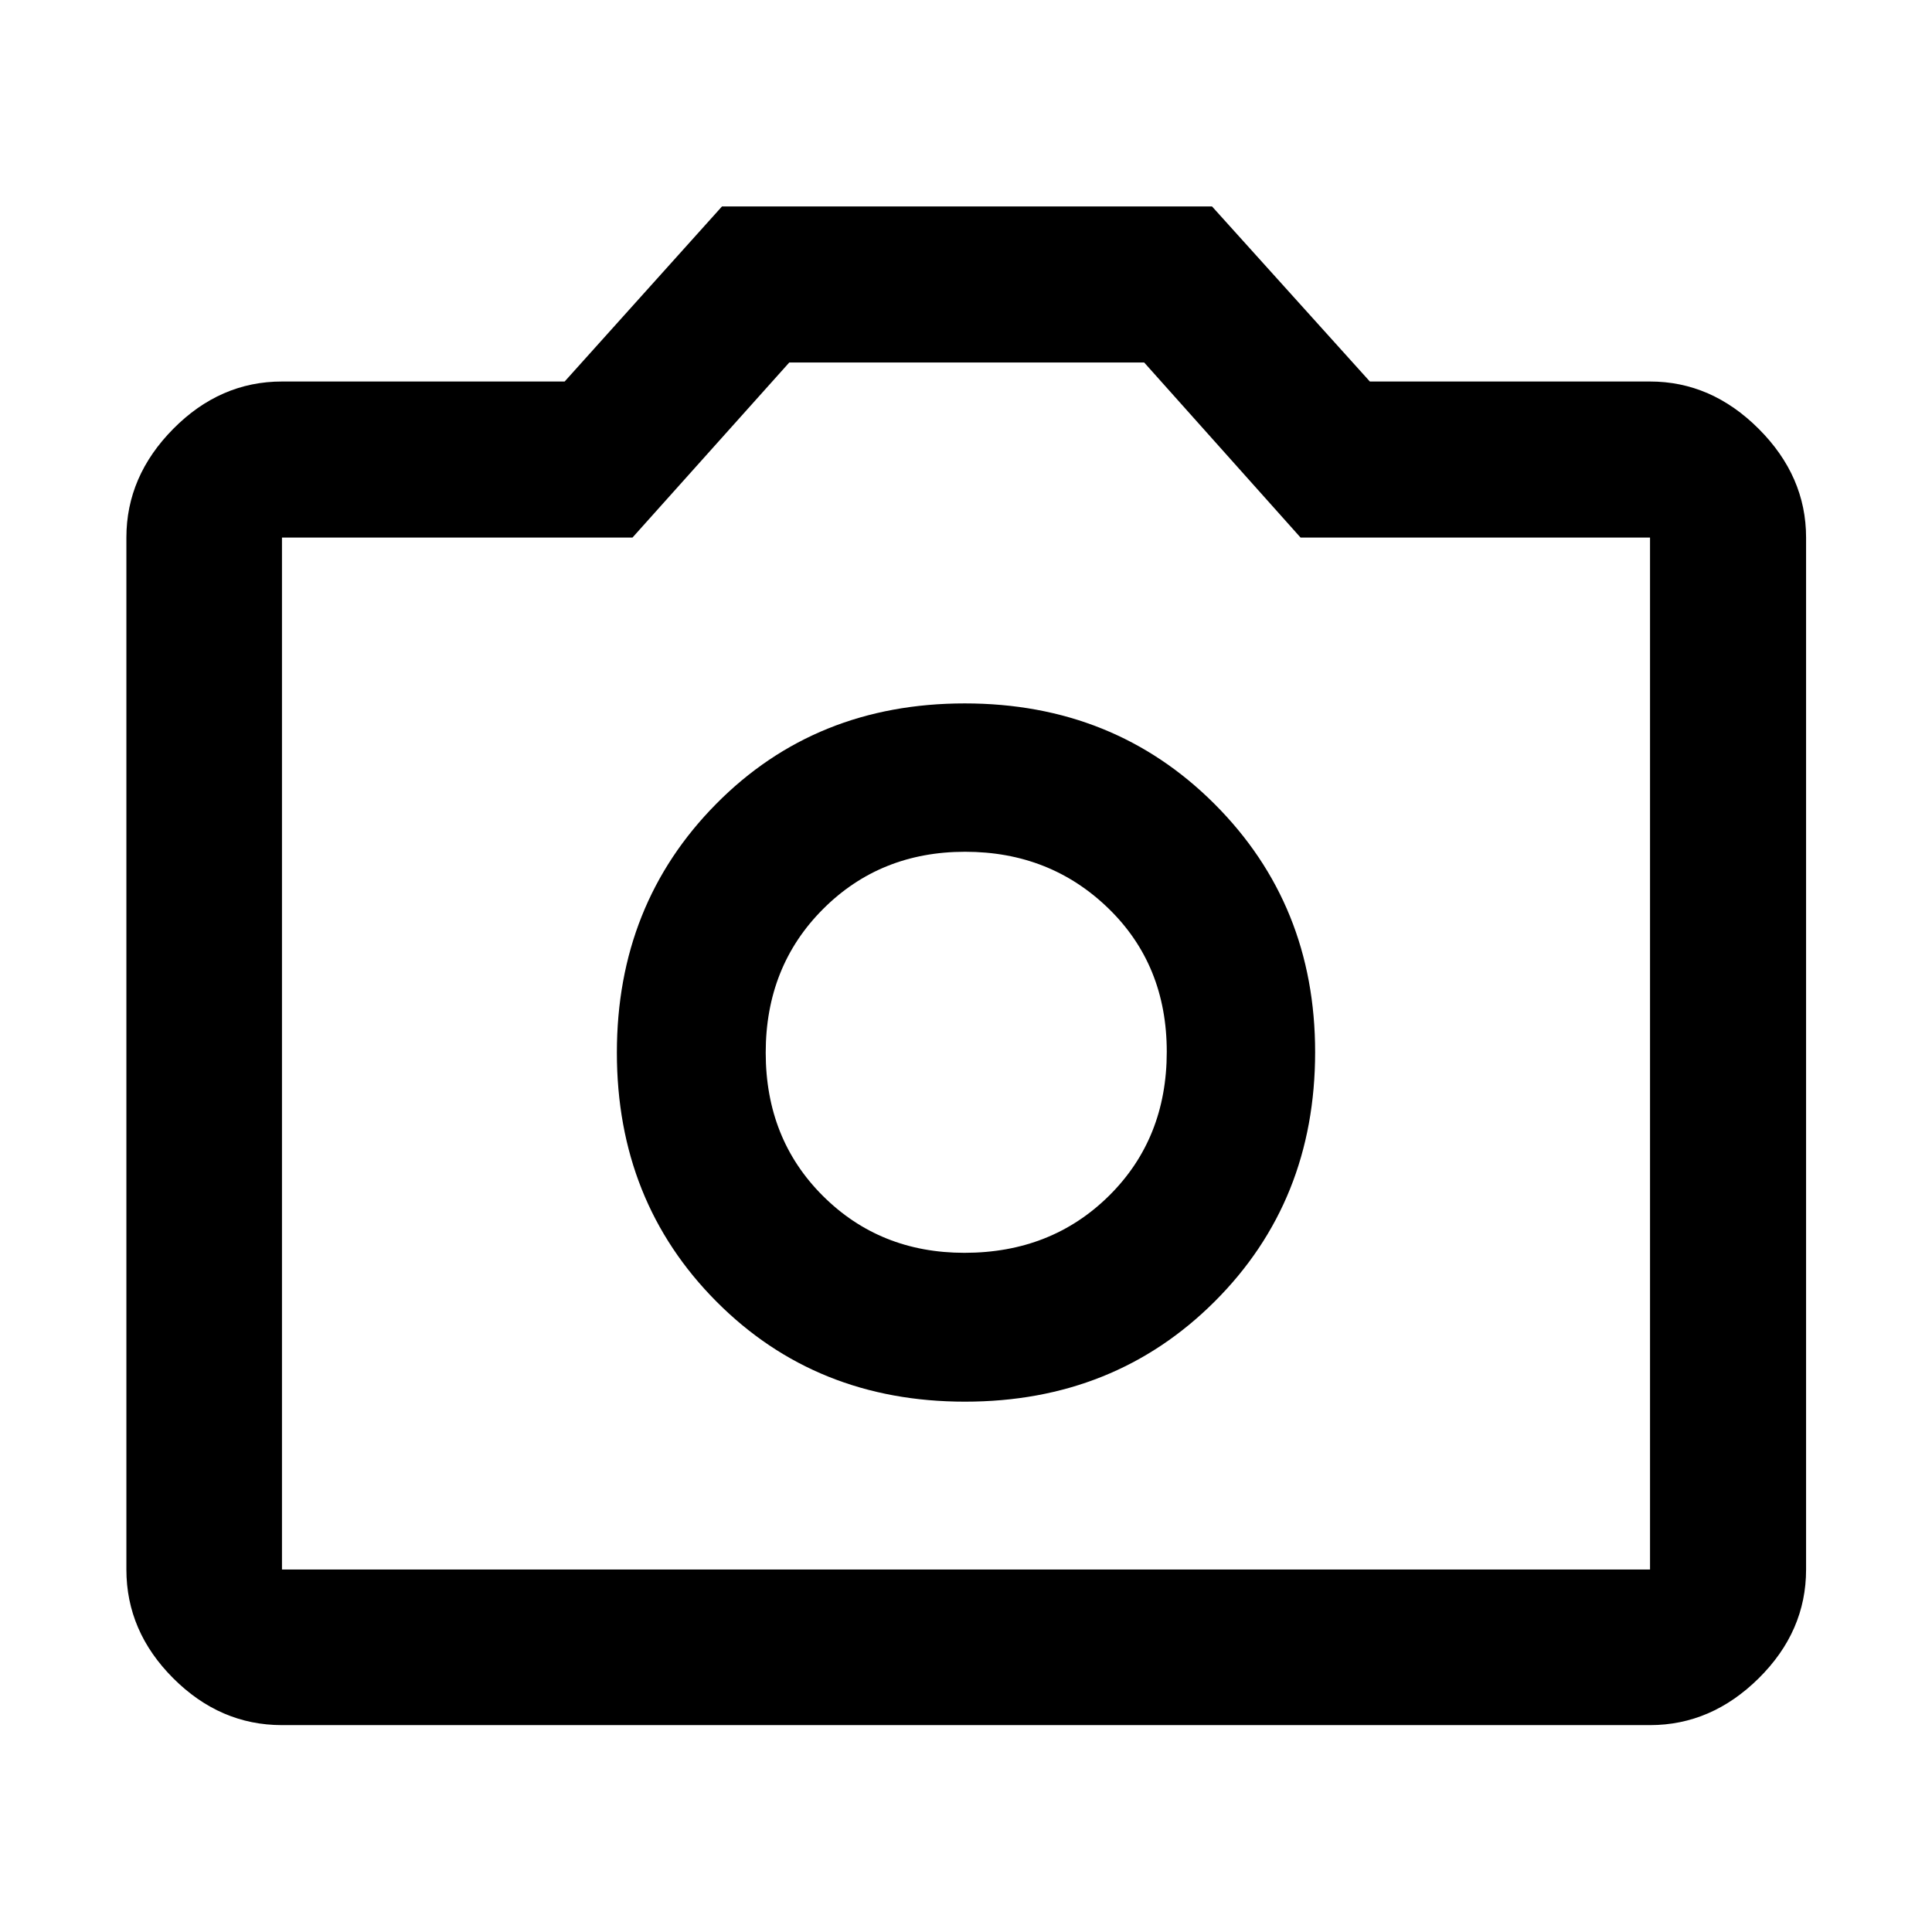<svg xmlns="http://www.w3.org/2000/svg" height="48" viewBox="0 -960 960 960" width="48"><path d="M479.51-263.52q74.24 0 124.11-49.82 49.86-49.82 49.86-123.87 0-73.3-49.98-123.29-49.99-49.98-124.11-49.98-74.13 0-123.5 49.91-49.37 49.9-49.37 123.63 0 73.92 49.47 123.67t123.52 49.75Zm-.28-73.96q-41.99 0-70.37-28.31-28.38-28.31-28.38-71.14t28.45-71.33q28.45-28.5 70.64-28.5t71.19 28.13q29 28.14 29 71.26 0 43.13-28.67 71.51-28.68 28.38-71.86 28.38ZM140.11-102.8q-30.75 0-54.03-23.28T62.8-180.11v-512.78q0-30.48 23.28-54.01 23.28-23.53 54.03-23.53h140.46l78.19-87h243.48l78.43 87h139.22q30.48 0 54.01 23.53 23.53 23.53 23.53 54.01v512.78q0 30.75-23.53 54.03t-54.01 23.28H140.11Zm0-77.31h679.78v-512.78H646.24l-77.72-87H392.2l-77.92 87H140.11v512.78ZM480-437Z"/></svg>